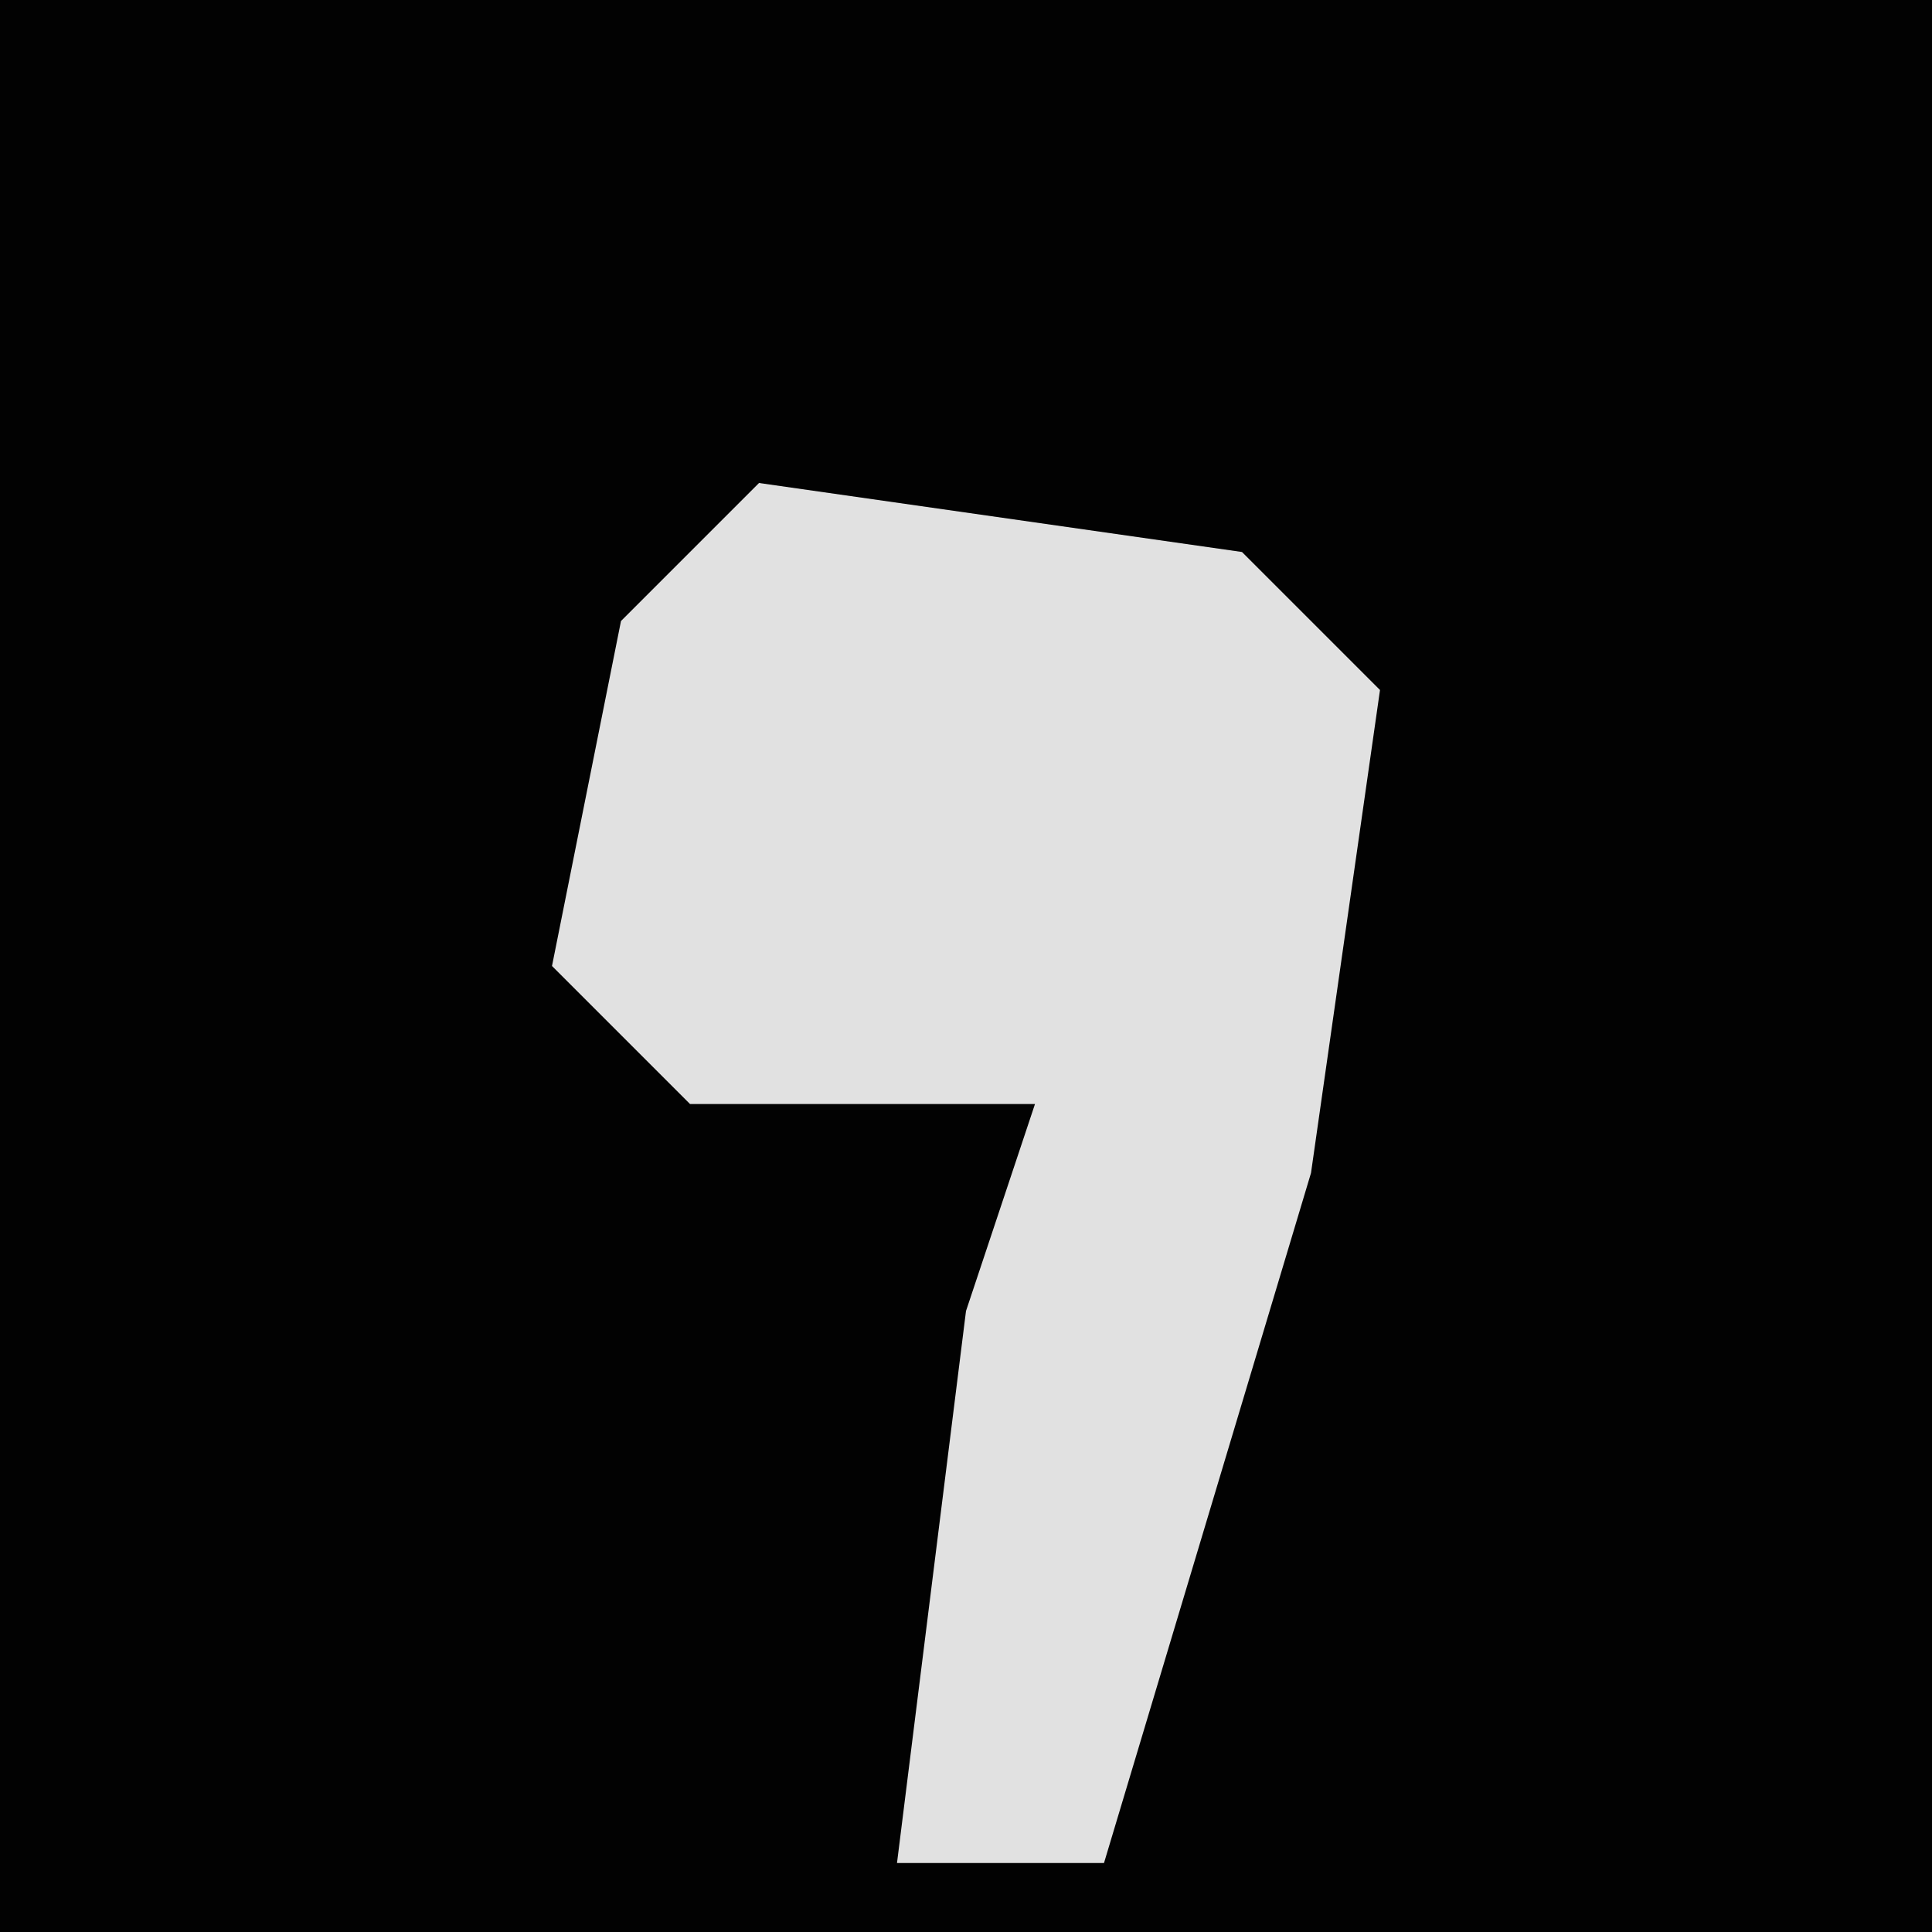 <?xml version="1.0" encoding="UTF-8"?>
<svg version="1.1" xmlns="http://www.w3.org/2000/svg" width="28" height="28">
<path d="M0,0 L28,0 L28,28 L0,28 Z " fill="#020202" transform="translate(0,0)"/>
<path d="M0,0 L7,1 L9,3 L8,10 L5,20 L2,20 L3,12 L4,9 L-1,9 L-3,7 L-2,2 Z " fill="#E1E1E1" transform="translate(11,7)"/>
</svg>
